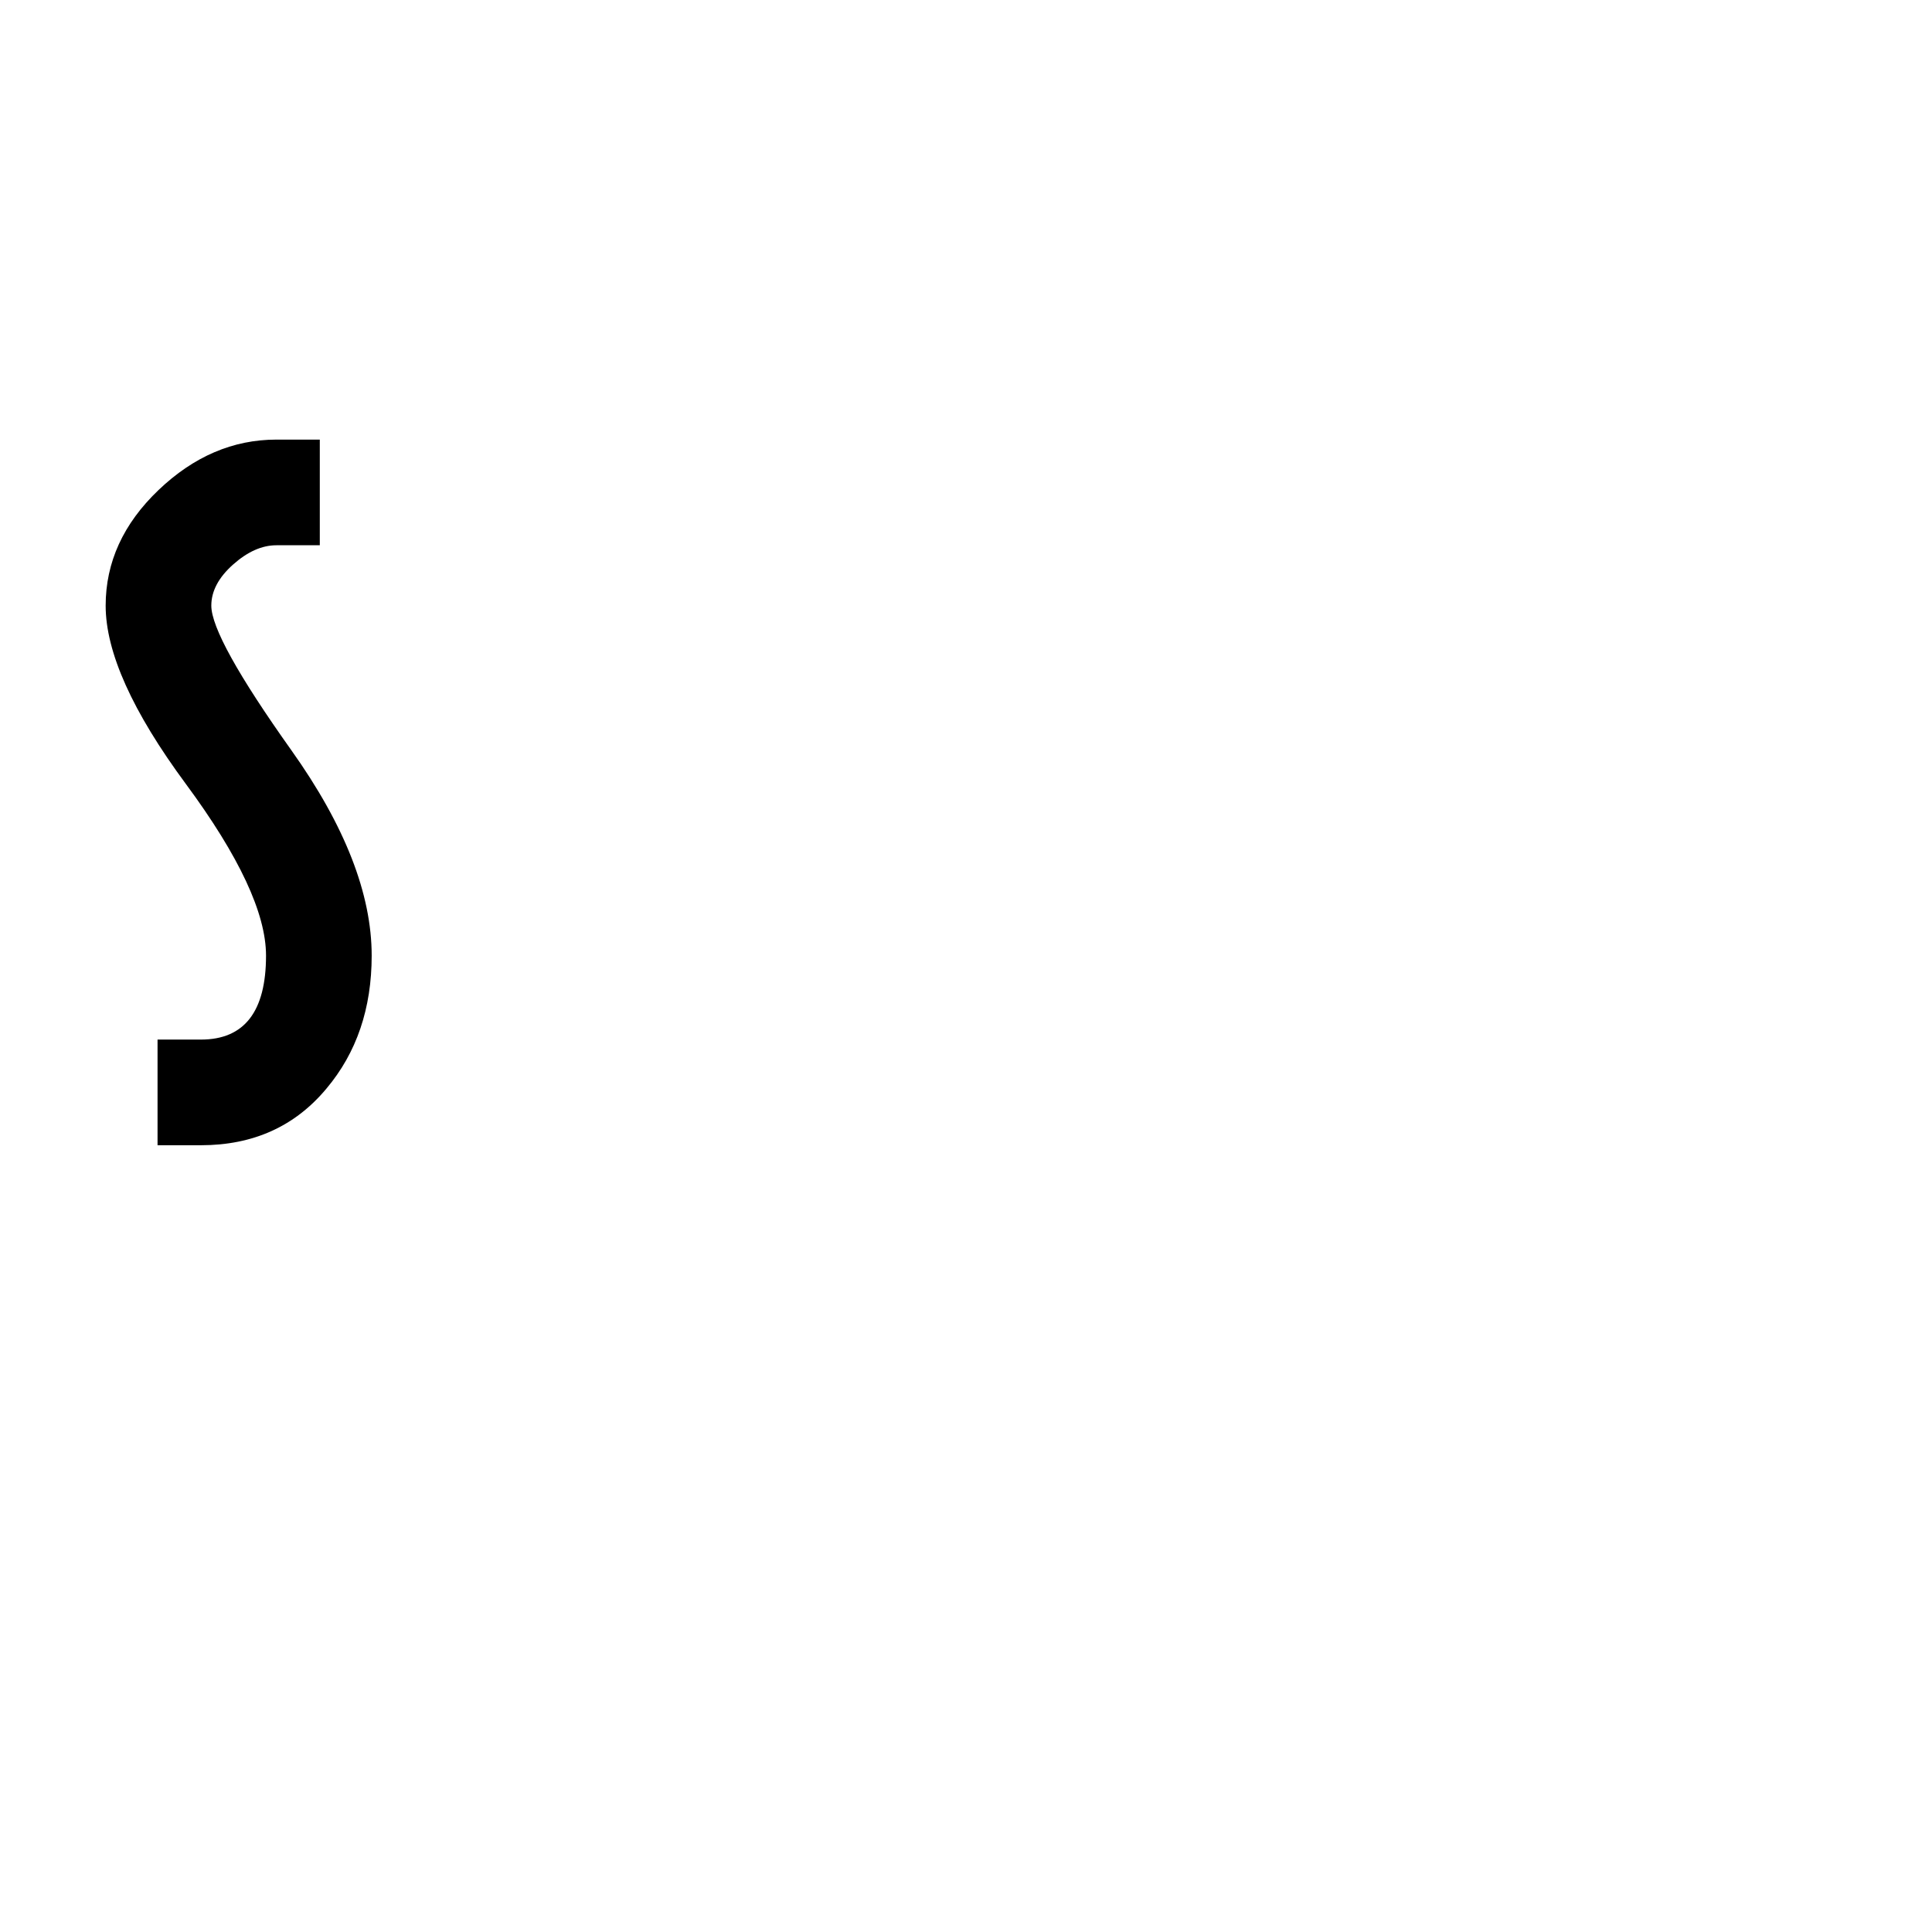 <?xml version="1.0" standalone="no"?>
<!DOCTYPE svg PUBLIC "-//W3C//DTD SVG 1.1//EN" "http://www.w3.org/Graphics/SVG/1.1/DTD/svg11.dtd" >
<svg viewBox="0 -442 2048 2048">
  <g transform="matrix(1 0 0 -1 0 1606)">
   <path fill="currentColor"
d="M394 1035q0 -84 -48 -141q-50 -60 -133 -60h-46v112h46q69 0 69 89q0 67 -85 182t-85 189q0 69 56 122.5t125 53.5h46v-112h-46q-23 0 -46 -20.5t-23 -43.5q0 -34 85 -153.5t85 -217.5z" />
  </g>

</svg>
